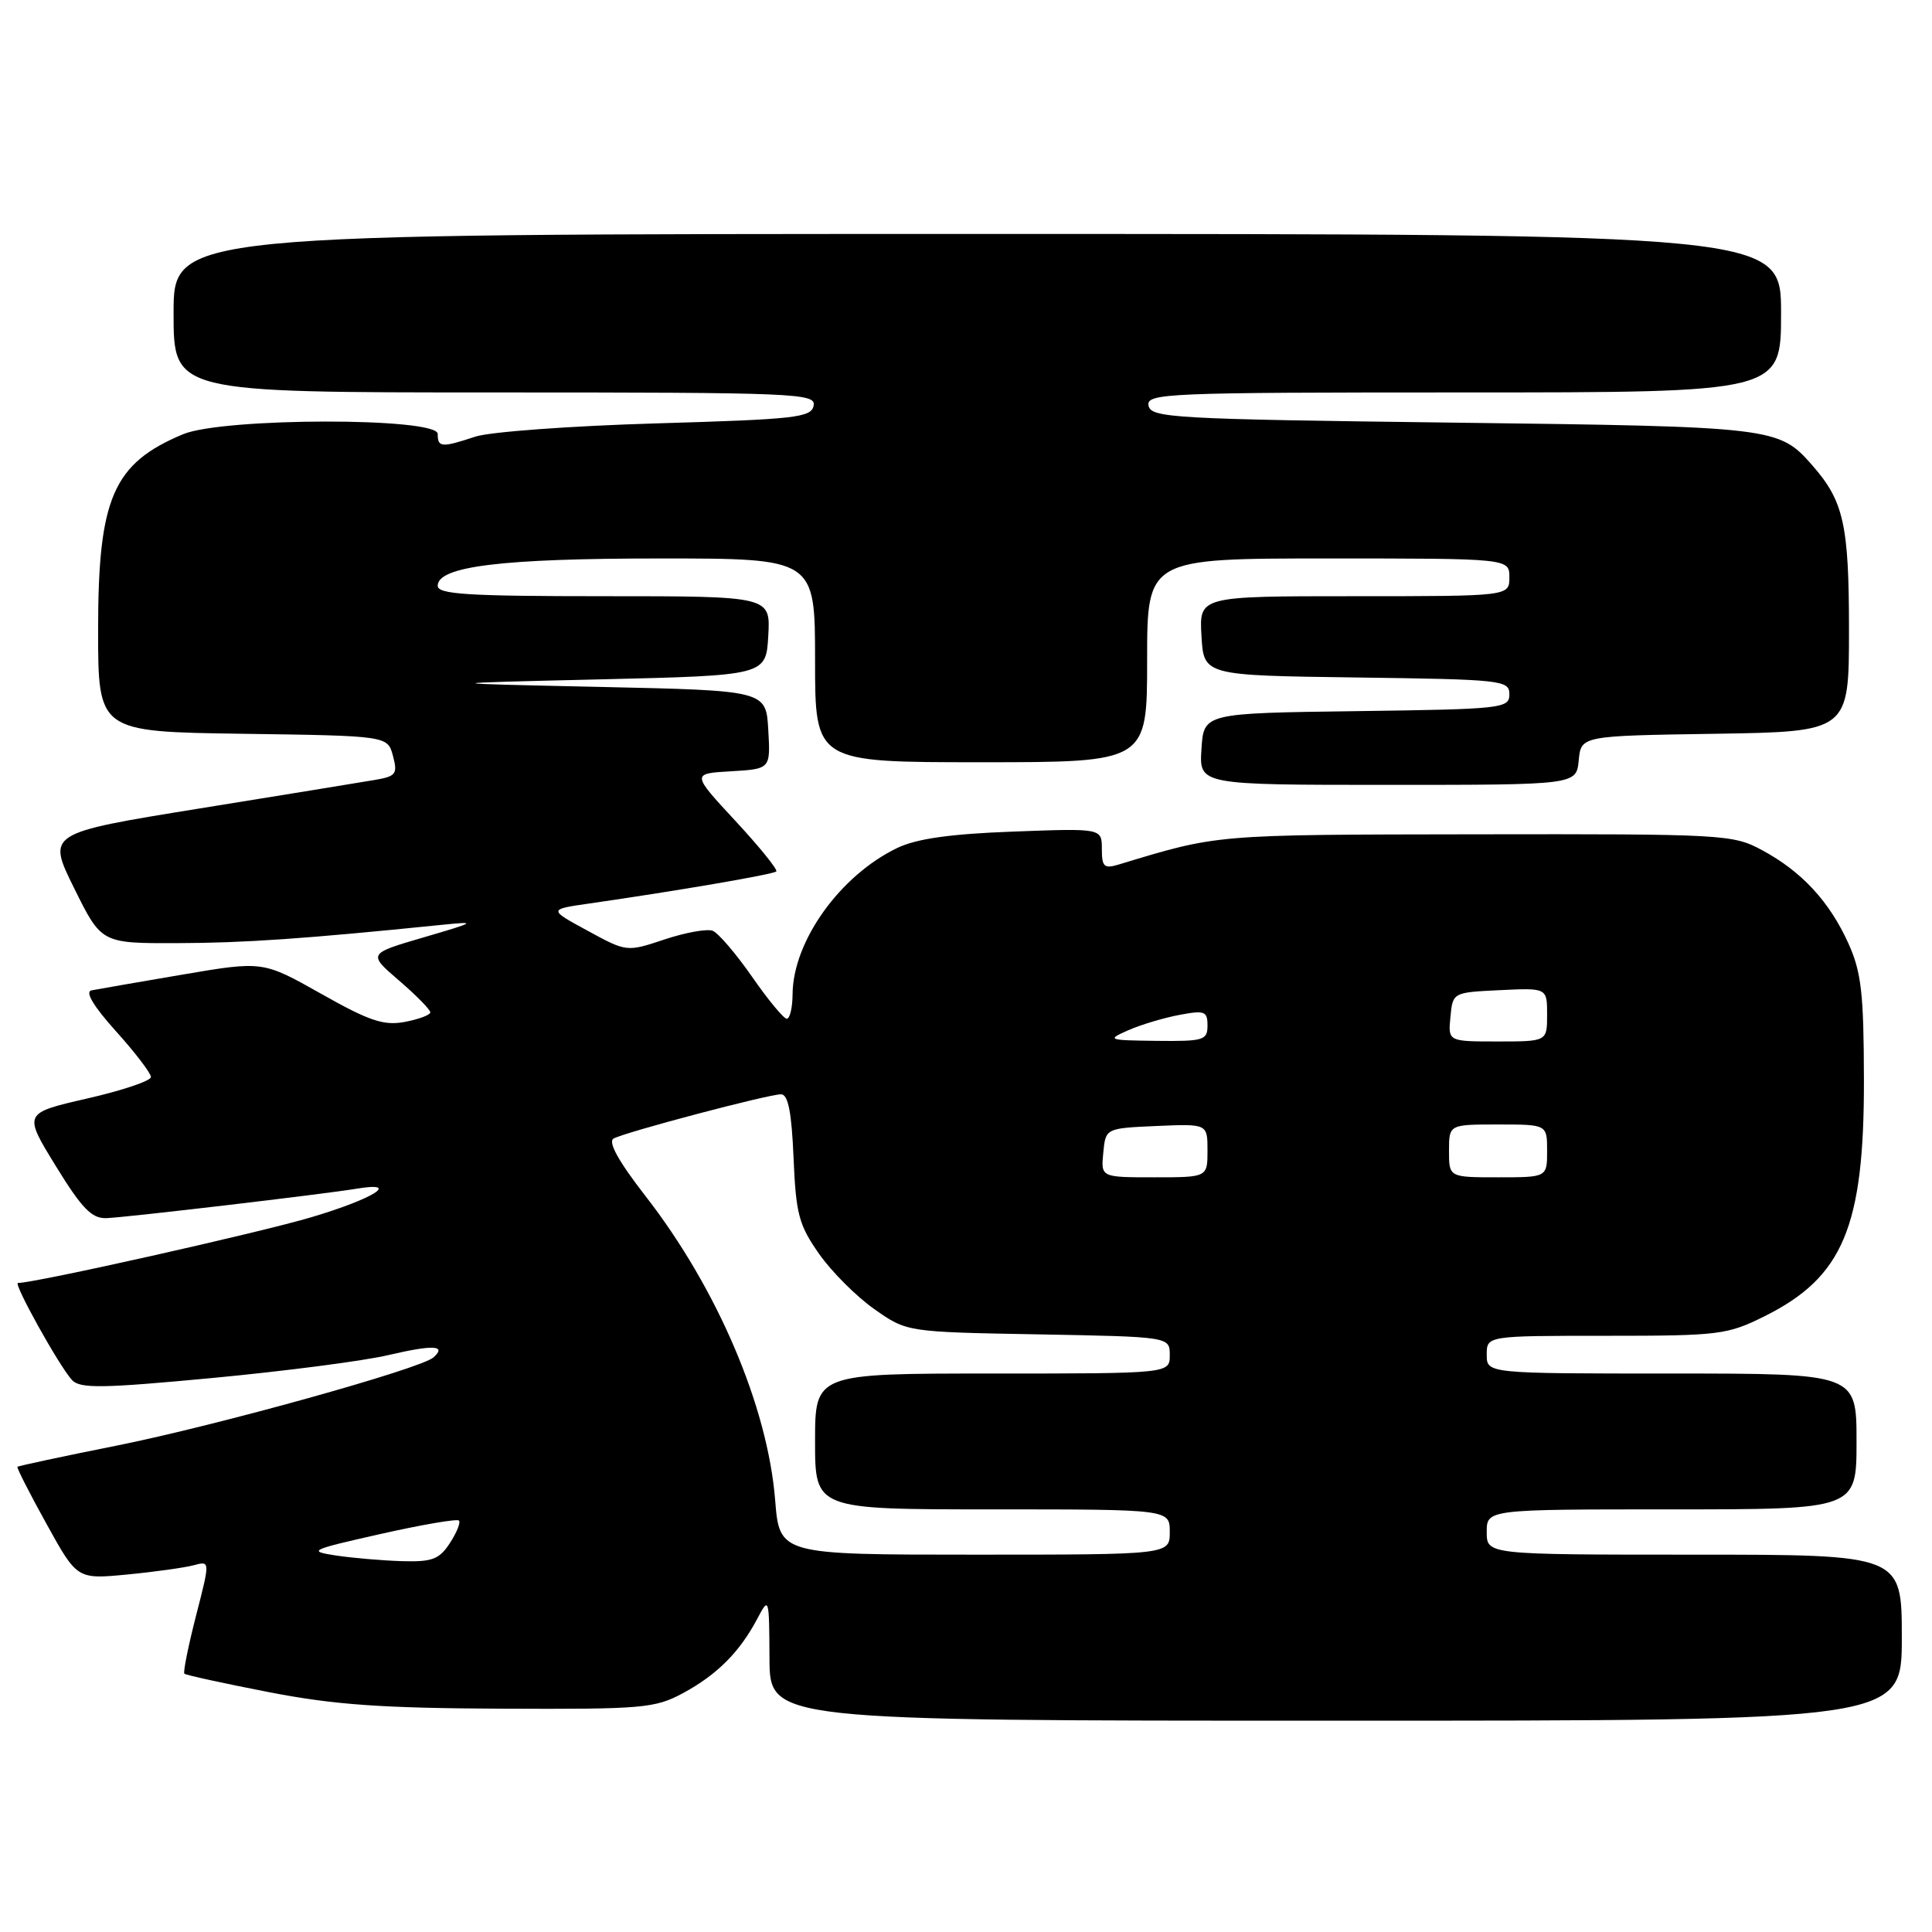<?xml version="1.0" encoding="UTF-8" standalone="no"?>
<!DOCTYPE svg PUBLIC "-//W3C//DTD SVG 1.1//EN" "http://www.w3.org/Graphics/SVG/1.1/DTD/svg11.dtd" >
<svg xmlns="http://www.w3.org/2000/svg" xmlns:xlink="http://www.w3.org/1999/xlink" version="1.1" viewBox="0 0 256 256">
 <g >
 <path fill="currentColor"
d=" M 252.00 217.00 C 252.00 206.00 252.00 206.00 224.50 206.00 C 197.00 206.00 197.00 206.00 197.00 203.00 C 197.00 200.00 197.00 200.00 221.50 200.00 C 246.00 200.00 246.00 200.00 246.00 191.00 C 246.00 182.00 246.00 182.00 221.50 182.00 C 197.00 182.00 197.00 182.00 197.00 179.50 C 197.00 177.00 197.00 177.00 212.80 177.00 C 227.82 177.00 228.87 176.87 233.83 174.40 C 244.21 169.23 247.01 162.56 246.98 143.12 C 246.96 131.59 246.64 128.81 244.92 125.00 C 242.41 119.45 238.74 115.48 233.50 112.66 C 229.62 110.56 228.48 110.50 195.50 110.55 C 160.72 110.60 161.48 110.54 148.25 114.55 C 146.30 115.14 146.00 114.87 146.00 112.49 C 146.00 109.75 146.00 109.75 134.25 110.19 C 125.89 110.50 121.46 111.13 118.89 112.36 C 111.30 116.01 105.07 124.72 105.02 131.75 C 105.01 133.54 104.66 134.99 104.25 134.99 C 103.84 134.98 101.76 132.47 99.64 129.41 C 97.51 126.35 95.17 123.62 94.43 123.33 C 93.68 123.05 90.82 123.56 88.06 124.48 C 83.04 126.15 83.04 126.15 77.85 123.32 C 72.66 120.50 72.66 120.50 78.08 119.72 C 89.82 118.03 102.47 115.86 102.86 115.47 C 103.09 115.25 100.65 112.23 97.45 108.78 C 91.63 102.50 91.63 102.50 96.86 102.20 C 102.10 101.89 102.10 101.89 101.80 96.70 C 101.50 91.50 101.50 91.50 79.50 91.02 C 57.50 90.54 57.50 90.54 79.50 90.02 C 101.50 89.50 101.50 89.50 101.80 84.25 C 102.10 79.00 102.10 79.00 80.05 79.00 C 61.96 79.00 58.00 78.75 58.00 77.62 C 58.00 75.04 66.49 74.00 87.44 74.00 C 108.00 74.00 108.00 74.00 108.00 87.50 C 108.00 101.00 108.00 101.00 130.00 101.00 C 152.00 101.00 152.00 101.00 152.00 87.50 C 152.00 74.00 152.00 74.00 176.00 74.00 C 200.00 74.00 200.00 74.00 200.00 76.50 C 200.00 79.00 200.00 79.00 179.45 79.00 C 158.90 79.00 158.90 79.00 159.20 84.25 C 159.50 89.50 159.50 89.50 179.75 89.77 C 199.10 90.03 200.00 90.13 200.00 92.00 C 200.00 93.87 199.10 93.97 179.75 94.23 C 159.50 94.50 159.50 94.50 159.20 99.25 C 158.89 104.00 158.89 104.00 183.88 104.00 C 208.87 104.00 208.87 104.00 209.19 100.75 C 209.50 97.50 209.50 97.50 227.25 97.23 C 245.00 96.95 245.00 96.95 245.00 83.43 C 245.00 69.52 244.30 66.39 240.13 61.65 C 235.70 56.60 235.14 56.53 192.51 56.00 C 155.45 55.54 152.50 55.37 152.19 53.75 C 151.87 52.11 154.40 52.00 193.93 52.00 C 236.00 52.00 236.00 52.00 236.00 41.50 C 236.00 31.00 236.00 31.00 129.50 31.00 C 23.00 31.00 23.00 31.00 23.00 41.50 C 23.00 52.00 23.00 52.00 65.57 52.00 C 105.58 52.00 108.13 52.11 107.81 53.75 C 107.51 55.33 105.43 55.56 86.99 56.10 C 75.72 56.43 64.93 57.22 63.01 57.85 C 58.49 59.34 58.00 59.30 58.00 57.50 C 58.00 55.29 29.57 55.32 24.25 57.54 C 14.99 61.41 13.00 65.99 13.00 83.44 C 13.00 96.96 13.00 96.96 32.18 97.23 C 51.36 97.50 51.36 97.50 52.07 100.16 C 52.71 102.56 52.48 102.87 49.64 103.35 C 47.91 103.65 37.44 105.35 26.36 107.14 C 6.22 110.40 6.22 110.40 9.83 117.70 C 13.44 125.00 13.44 125.00 23.47 124.97 C 32.32 124.95 40.31 124.40 58.50 122.55 C 63.26 122.07 63.15 122.15 56.12 124.21 C 48.74 126.37 48.74 126.37 52.89 129.94 C 55.17 131.90 57.02 133.79 57.02 134.14 C 57.01 134.49 55.49 135.06 53.63 135.41 C 50.85 135.93 48.94 135.29 42.55 131.68 C 34.83 127.33 34.83 127.33 24.17 129.14 C 18.30 130.14 12.88 131.08 12.12 131.23 C 11.23 131.40 12.39 133.34 15.37 136.65 C 17.92 139.48 20.00 142.21 20.00 142.71 C 20.00 143.22 16.19 144.50 11.54 145.56 C 3.09 147.50 3.09 147.50 7.39 154.50 C 10.86 160.14 12.16 161.48 14.10 161.41 C 16.76 161.31 42.91 158.23 47.25 157.51 C 53.20 156.52 49.53 158.83 41.25 161.29 C 34.29 163.36 4.66 170.00 2.38 170.00 C 1.72 170.00 7.85 181.03 9.54 182.86 C 10.60 184.01 13.51 183.97 28.15 182.59 C 37.69 181.69 48.20 180.33 51.49 179.55 C 57.43 178.16 59.24 178.26 57.43 179.87 C 55.76 181.36 28.81 188.87 15.51 191.54 C 8.36 192.97 2.42 194.24 2.31 194.36 C 2.19 194.47 3.92 197.88 6.16 201.92 C 10.22 209.27 10.22 209.27 16.86 208.63 C 20.51 208.28 24.48 207.72 25.68 207.40 C 27.85 206.81 27.85 206.81 25.97 214.11 C 24.94 218.13 24.25 221.58 24.43 221.77 C 24.62 221.96 29.67 223.06 35.64 224.22 C 44.30 225.90 50.54 226.34 66.50 226.41 C 85.16 226.49 86.77 226.36 90.50 224.35 C 95.00 221.92 98.01 218.91 100.34 214.50 C 101.90 211.54 101.92 211.62 101.96 219.75 C 102.00 228.00 102.00 228.00 177.00 228.00 C 252.00 228.00 252.00 228.00 252.00 217.00 Z  M 44.50 206.11 C 40.73 205.53 41.06 205.37 50.43 203.26 C 55.89 202.03 60.56 201.23 60.81 201.48 C 61.06 201.73 60.52 203.08 59.61 204.47 C 58.20 206.63 57.26 206.98 53.23 206.86 C 50.63 206.78 46.70 206.44 44.50 206.11 Z  M 102.71 198.75 C 101.72 186.39 95.05 170.73 85.55 158.51 C 81.94 153.86 80.52 151.29 81.31 150.86 C 82.88 150.00 101.81 145.00 103.49 145.00 C 104.43 145.00 104.89 147.33 105.15 153.41 C 105.46 160.86 105.85 162.32 108.53 166.14 C 110.19 168.51 113.49 171.81 115.86 173.47 C 120.16 176.50 120.16 176.50 137.58 176.81 C 155.00 177.13 155.00 177.13 155.00 179.56 C 155.00 182.00 155.00 182.00 131.50 182.00 C 108.00 182.00 108.00 182.00 108.00 191.00 C 108.00 200.00 108.00 200.00 131.50 200.00 C 155.00 200.00 155.00 200.00 155.00 203.00 C 155.00 206.00 155.00 206.00 129.14 206.00 C 103.29 206.00 103.29 206.00 102.71 198.75 Z  M 146.19 152.75 C 146.50 149.50 146.50 149.50 153.25 149.20 C 160.00 148.91 160.00 148.91 160.00 152.45 C 160.00 156.00 160.00 156.00 152.94 156.00 C 145.87 156.00 145.87 156.00 146.19 152.75 Z  M 192.00 152.50 C 192.00 149.00 192.00 149.00 198.50 149.00 C 205.00 149.00 205.00 149.00 205.00 152.50 C 205.00 156.00 205.00 156.00 198.50 156.00 C 192.00 156.00 192.00 156.00 192.00 152.50 Z  M 149.53 136.50 C 151.20 135.77 154.24 134.86 156.28 134.48 C 159.62 133.85 160.00 133.99 160.00 135.89 C 160.00 137.84 159.48 137.99 153.25 137.92 C 146.75 137.84 146.61 137.79 149.53 136.50 Z  M 192.19 134.75 C 192.50 131.50 192.50 131.50 198.75 131.20 C 205.00 130.90 205.00 130.90 205.00 134.45 C 205.00 138.00 205.00 138.00 198.44 138.00 C 191.87 138.00 191.87 138.00 192.19 134.75 Z "/>
</g>
</svg>